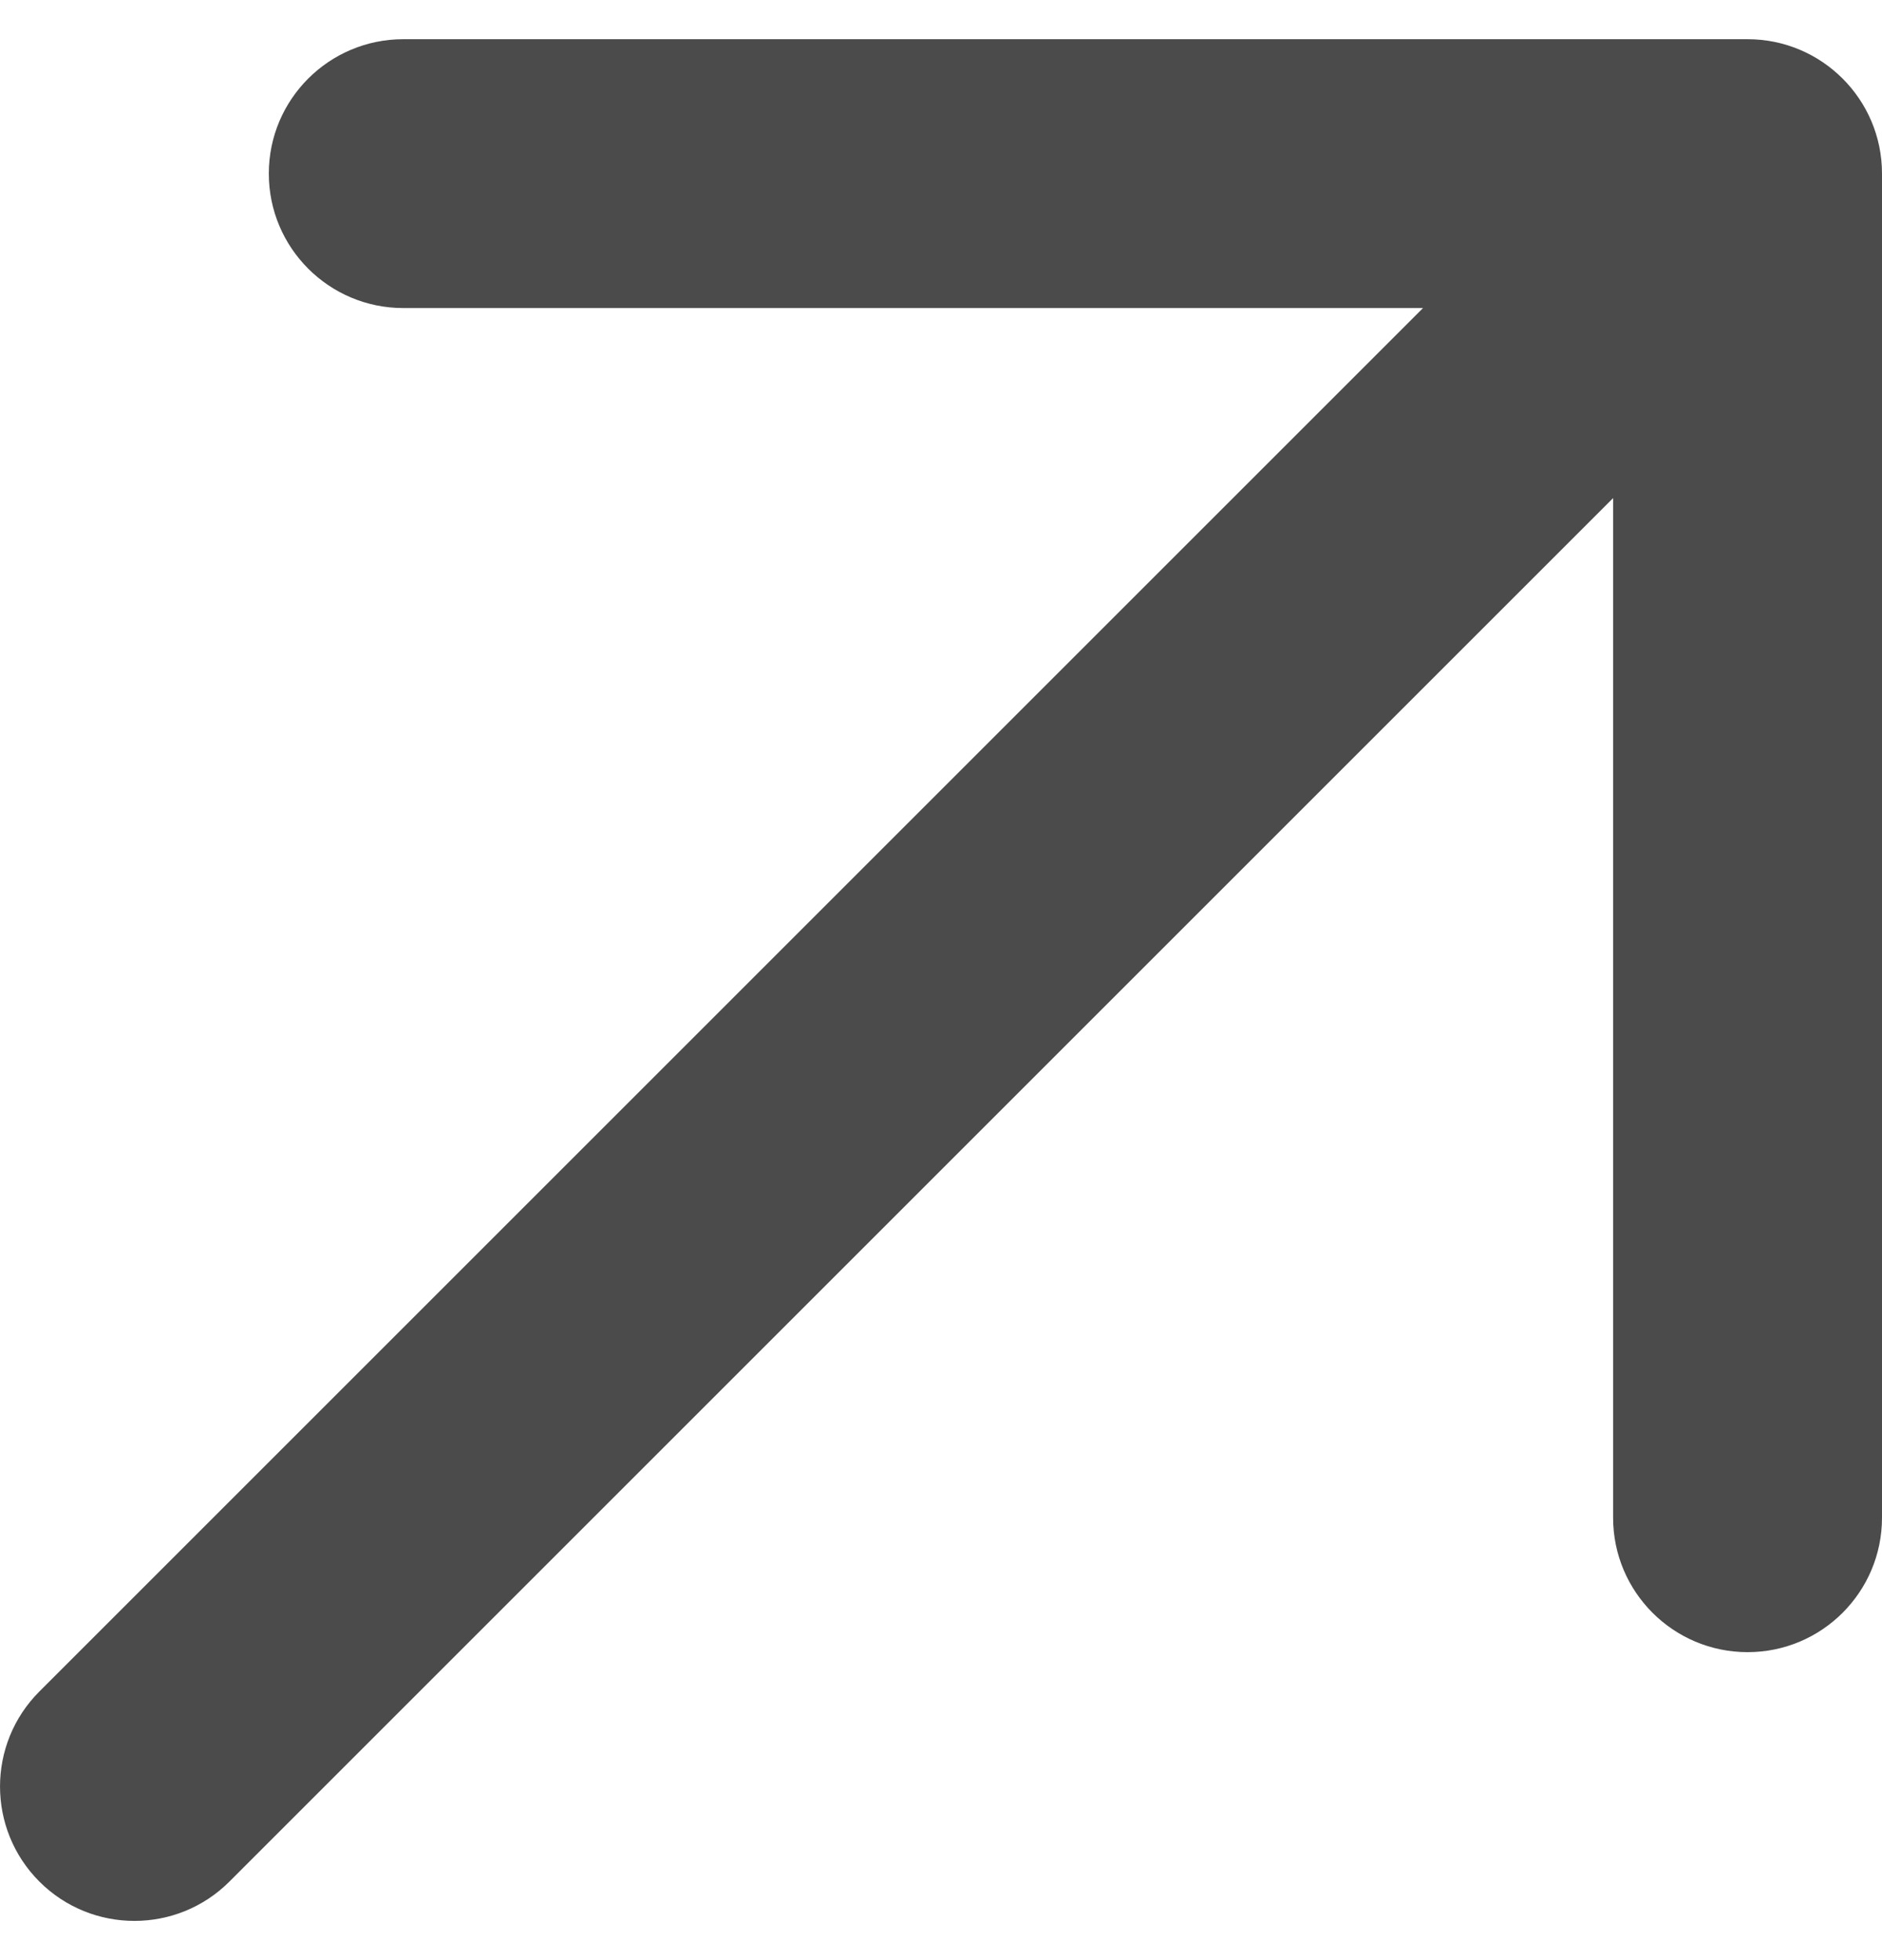 <svg width="24" height="25" viewBox="0 0 24 25" fill="none" xmlns="http://www.w3.org/2000/svg">
<path d="M24 19.357C24 20.304 23.233 21.072 22.286 21.072C21.339 21.072 20.571 20.304 20.571 19.357L20.571 6.353L2.926 23.998C2.257 24.667 1.171 24.667 0.502 23.998C-0.167 23.328 -0.167 22.243 0.502 21.574L18.147 3.929H5.143C4.196 3.929 3.428 3.161 3.428 2.214C3.428 1.268 4.196 0.5 5.143 0.5H22.286C23.232 0.5 24 1.268 24 2.214L24 19.357Z" fill="#4B4B4B"/>
</svg>
